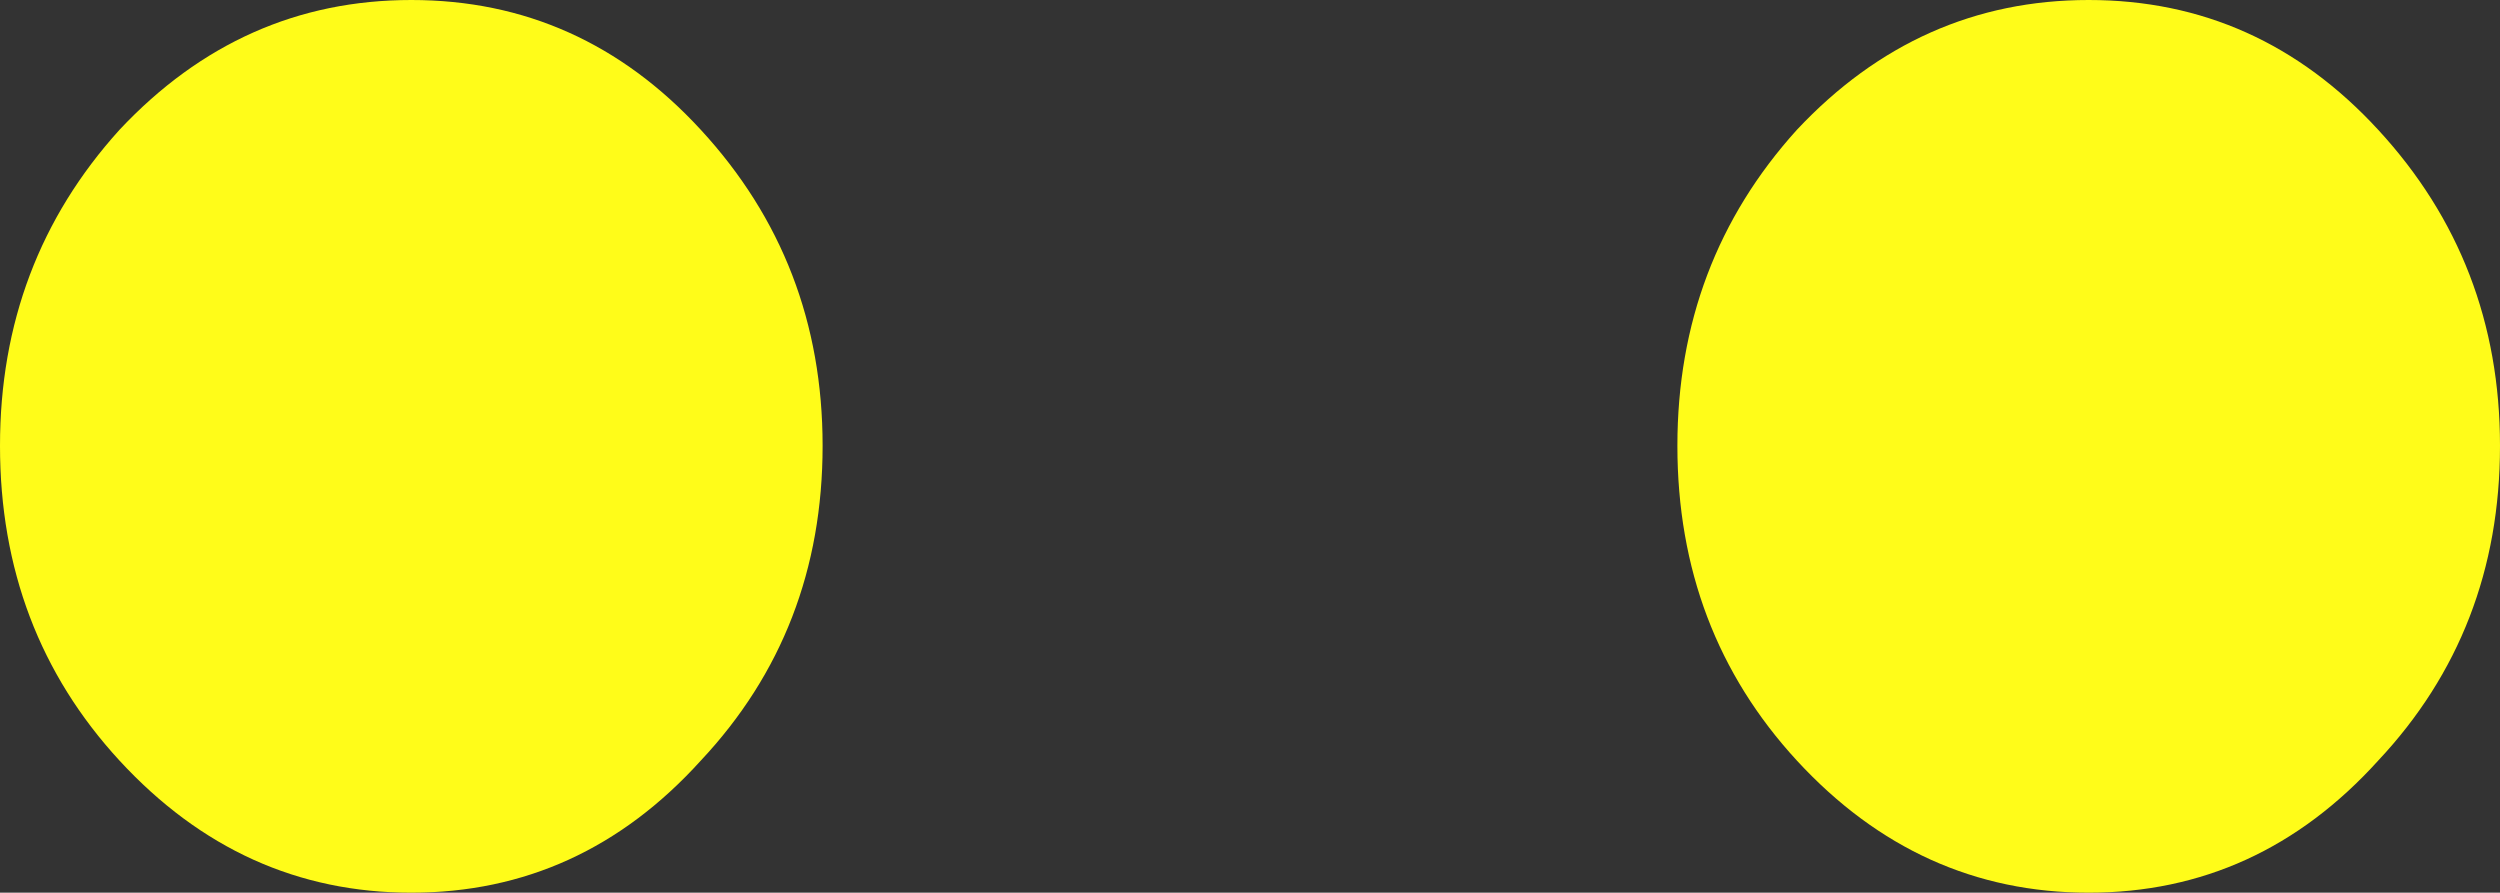 <?xml version="1.0" encoding="UTF-8" standalone="no"?>
<svg xmlns:xlink="http://www.w3.org/1999/xlink" height="38.85px" width="108.8px" xmlns="http://www.w3.org/2000/svg">
  <rect width="100%" height="100%" fill="#333333" stroke="none"/>
  <g transform="matrix(1.0, 0.0, 0.0, 1.0, 53.4, -16.25)">
    <path d="M19.6 35.65 Q19.6 43.7 24.8 49.35 30.1 55.1 37.5 55.1 44.9 55.1 50.1 49.35 55.4 43.7 55.4 35.65 55.4 27.65 50.1 21.9 44.9 16.25 37.5 16.25 30.1 16.25 24.8 21.9 19.6 27.65 19.6 35.65 M-53.4 35.65 Q-53.4 43.7 -48.2 49.35 -42.9 55.1 -35.5 55.1 -28.1 55.1 -22.9 49.35 -17.6 43.7 -17.6 35.65 -17.6 27.65 -22.9 21.9 -28.1 16.25 -35.5 16.25 -42.9 16.25 -48.2 21.9 -53.4 27.65 -53.4 35.65" fill="#fffc19" fill-rule="evenodd" stroke="none">
      <animate attributeName="fill" dur="2s" repeatCount="indefinite" values="#fffc19;#fffc1a"/>
      <animate attributeName="fill-opacity" dur="2s" repeatCount="indefinite" values="1.0;0.0"/>
      <animate attributeName="d" dur="2s" repeatCount="indefinite" values="M19.6 35.65 Q19.6 43.7 24.8 49.35 30.1 55.1 37.5 55.1 44.9 55.1 50.1 49.35 55.4 43.7 55.4 35.65 55.4 27.65 50.1 21.9 44.9 16.25 37.5 16.25 30.1 16.25 24.8 21.9 19.6 27.65 19.6 35.65 M-53.4 35.65 Q-53.4 43.7 -48.2 49.35 -42.9 55.1 -35.5 55.1 -28.1 55.1 -22.9 49.35 -17.6 43.7 -17.6 35.65 -17.6 27.65 -22.9 21.9 -28.1 16.25 -35.5 16.25 -42.9 16.25 -48.2 21.9 -53.4 27.65 -53.4 35.65;M19.6 35.65 Q19.6 43.7 24.8 49.35 30.1 55.1 37.5 55.1 44.9 55.1 50.1 49.35 55.4 43.7 55.4 35.65 55.4 27.65 50.1 21.9 44.9 16.25 37.5 16.25 30.1 16.25 24.8 21.9 19.6 27.65 19.6 35.65 M-53.4 35.65 Q-53.4 43.7 -48.2 49.35 -42.9 55.1 -35.5 55.1 -28.1 55.1 -22.9 49.35 -17.6 43.7 -17.6 35.65 -17.6 27.65 -22.9 21.9 -28.1 16.25 -35.5 16.25 -42.9 16.25 -48.2 21.9 -53.4 27.65 -53.4 35.65"/>
    </path>
    <path d="M-53.4 35.65 Q-53.4 27.65 -48.2 21.9 -42.9 16.25 -35.5 16.25 -28.1 16.25 -22.9 21.9 -17.6 27.65 -17.6 35.65 -17.6 43.7 -22.9 49.35 -28.1 55.1 -35.5 55.1 -42.9 55.1 -48.2 49.35 -53.4 43.7 -53.4 35.65 M19.6 35.65 Q19.6 27.65 24.8 21.9 30.1 16.25 37.5 16.25 44.9 16.25 50.1 21.9 55.4 27.65 55.4 35.65 55.4 43.7 50.1 49.35 44.9 55.1 37.5 55.1 30.1 55.1 24.8 49.35 19.6 43.7 19.6 35.65" fill="none" stroke="#000000" stroke-linecap="round" stroke-linejoin="round" stroke-opacity="0.0" stroke-width="1.0">
      <animate attributeName="stroke" dur="2s" repeatCount="indefinite" values="#000000;#000001"/>
      <animate attributeName="stroke-width" dur="2s" repeatCount="indefinite" values="0.0;0.0"/>
      <animate attributeName="fill-opacity" dur="2s" repeatCount="indefinite" values="0.0;0.0"/>
      <animate attributeName="d" dur="2s" repeatCount="indefinite" values="M-53.4 35.65 Q-53.4 27.65 -48.2 21.9 -42.9 16.25 -35.5 16.25 -28.1 16.25 -22.9 21.9 -17.6 27.65 -17.6 35.65 -17.6 43.7 -22.9 49.35 -28.1 55.1 -35.5 55.1 -42.9 55.1 -48.2 49.35 -53.4 43.7 -53.4 35.65 M19.6 35.65 Q19.6 27.65 24.8 21.9 30.1 16.25 37.5 16.25 44.9 16.25 50.1 21.9 55.4 27.65 55.4 35.65 55.4 43.7 50.1 49.35 44.9 55.1 37.5 55.1 30.1 55.1 24.8 49.35 19.6 43.7 19.6 35.65;M-53.4 35.65 Q-53.4 27.65 -48.2 21.9 -42.9 16.25 -35.5 16.25 -28.1 16.25 -22.9 21.9 -17.6 27.65 -17.6 35.65 -17.6 43.7 -22.9 49.35 -28.1 55.1 -35.5 55.1 -42.9 55.1 -48.2 49.35 -53.4 43.7 -53.4 35.65 M19.6 35.65 Q19.6 27.65 24.8 21.9 30.1 16.25 37.5 16.25 44.9 16.25 50.1 21.9 55.4 27.65 55.4 35.65 55.4 43.7 50.1 49.35 44.9 55.1 37.5 55.1 30.1 55.1 24.8 49.35 19.6 43.7 19.6 35.65"/>
    </path>
  </g>
</svg>
